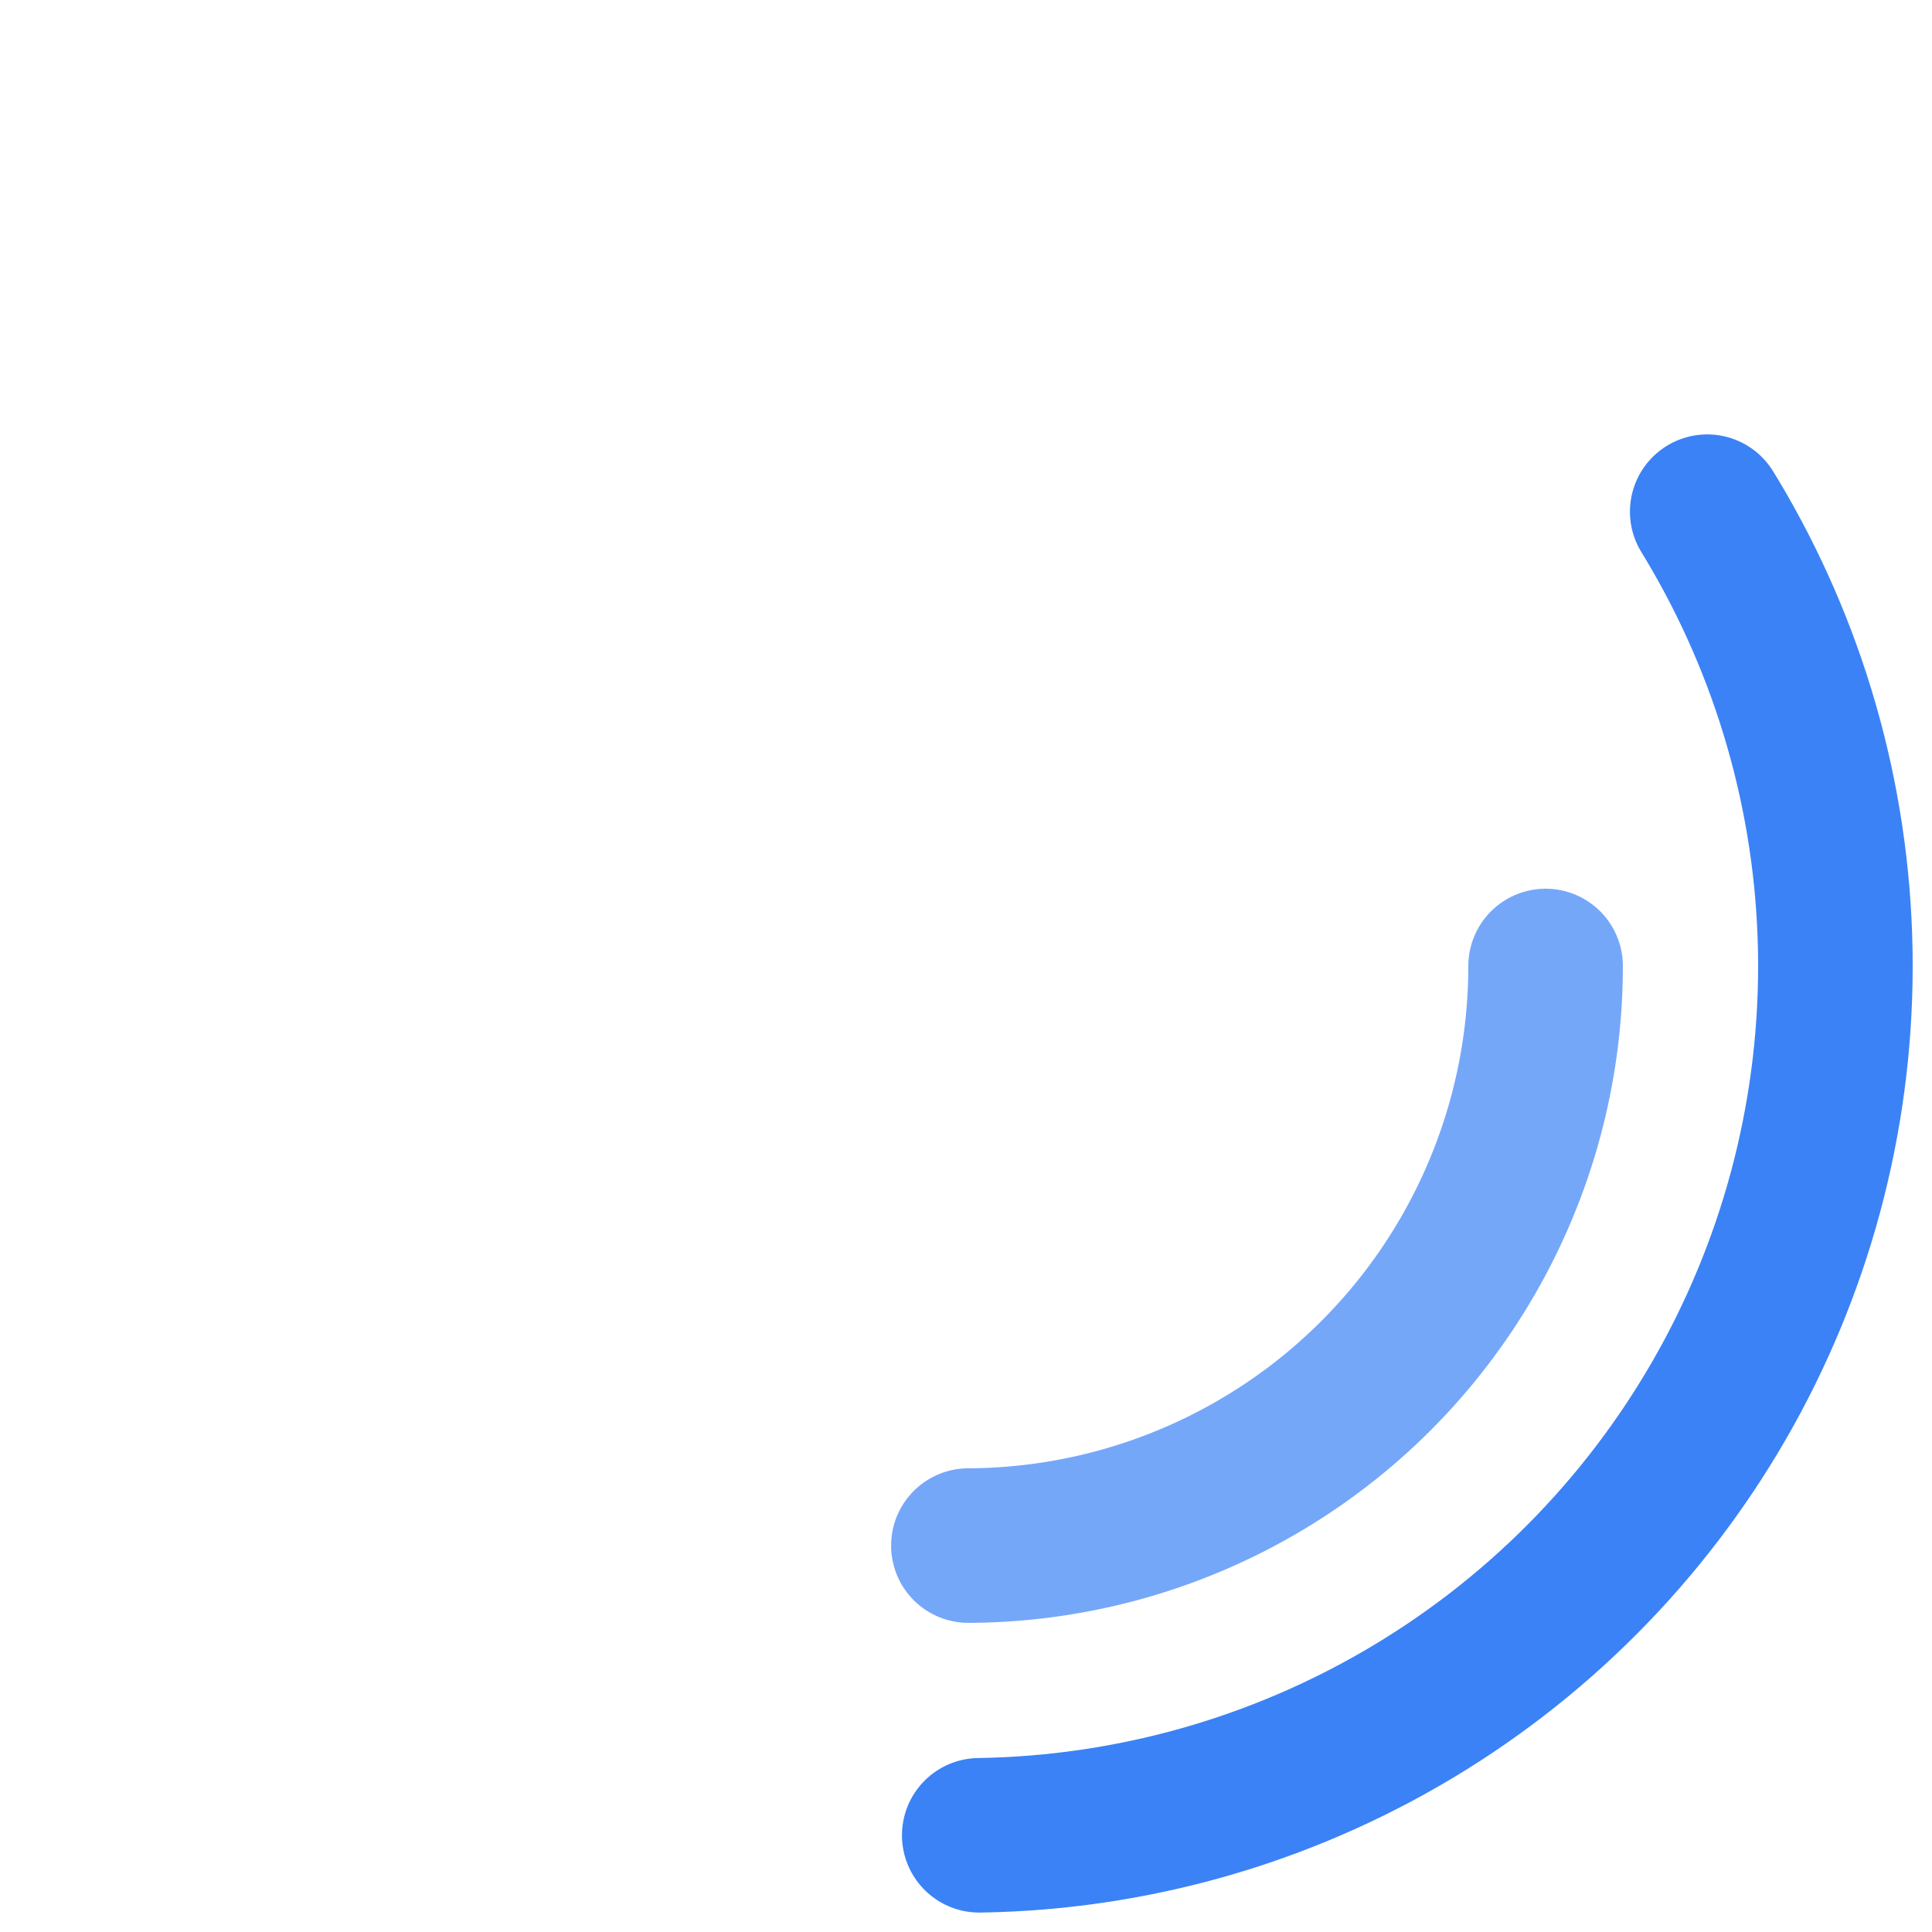 <svg xmlns="http://www.w3.org/2000/svg" width="100" height="100" viewBox="0 0 100 100">
  <!-- Replace this with the actual SVG content from the downloaded file -->
  <circle cx="50" cy="50" r="45" fill="none" stroke="#3b82f6" stroke-width="8" stroke-linecap="round" stroke-dasharray="70 188">
    <animateTransform 
      attributeName="transform" 
      type="rotate" 
      from="0 50 50" 
      to="360 50 50" 
      dur="1s" 
      repeatCount="indefinite" />
  </circle>
  <circle cx="50" cy="50" r="30" fill="none" stroke="#3b82f6" stroke-width="8" stroke-linecap="round" stroke-dasharray="47 188" opacity="0.7">
    <animateTransform 
      attributeName="transform" 
      type="rotate" 
      from="180 50 50" 
      to="540 50 50" 
      dur="1.5s" 
      repeatCount="indefinite" />
  </circle>
</svg>
